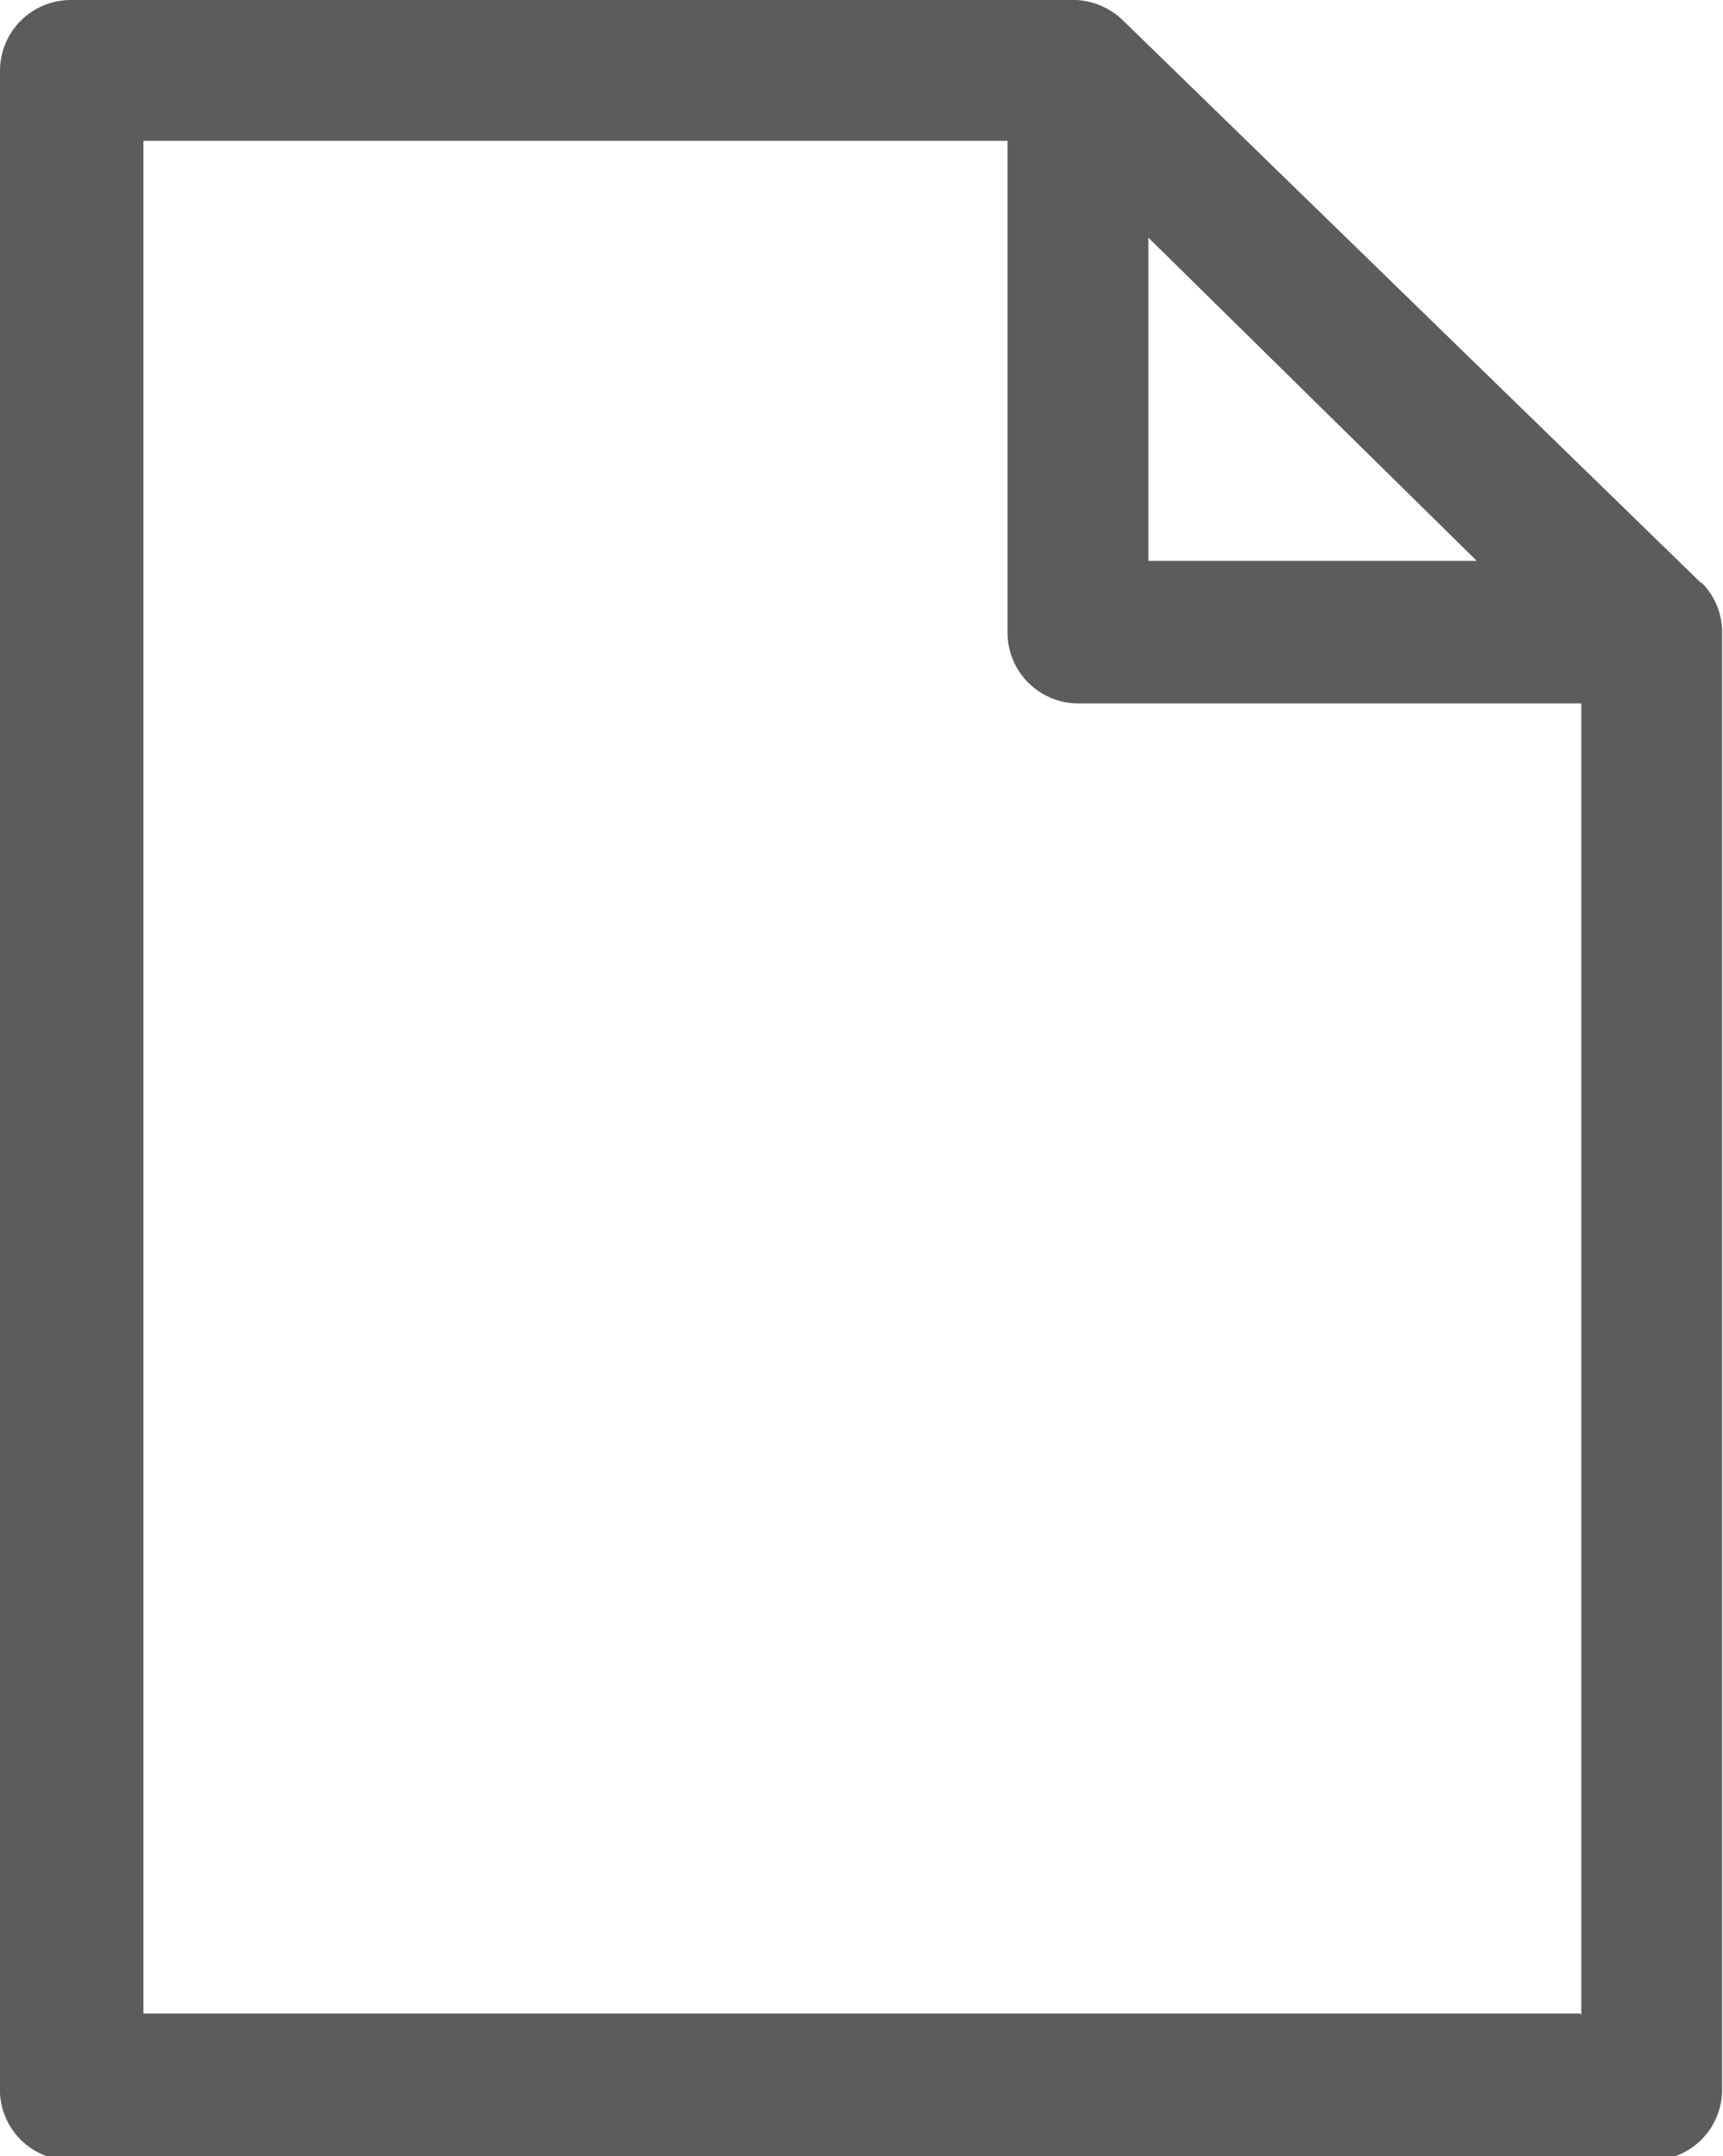 <svg id="Capa_1" data-name="Capa 1" xmlns="http://www.w3.org/2000/svg" viewBox="0 0 19.94 24.95"><defs><style>.cls-1{fill:#5d5c5b;}</style></defs><title>doc</title><g id="assets"><g id="white"><path id="icon_doc" data-name="icon/doc" class="cls-1" d="M19.69,6.75,13,.24A.84.84,0,0,0,12.46,0H.83A.82.82,0,0,0,0,.81V24.14A.82.82,0,0,0,.83,25H19.1a.82.82,0,0,0,.83-.81V7.32a.81.81,0,0,0-.24-.58Zm-6.4-4,1.9,1.87,1.9,1.87H13.29V2.78Zm5,20.55H1.66V1.63h10v5.7a.82.82,0,0,0,.83.81h5.81V23.32Z"/></g></g></svg>